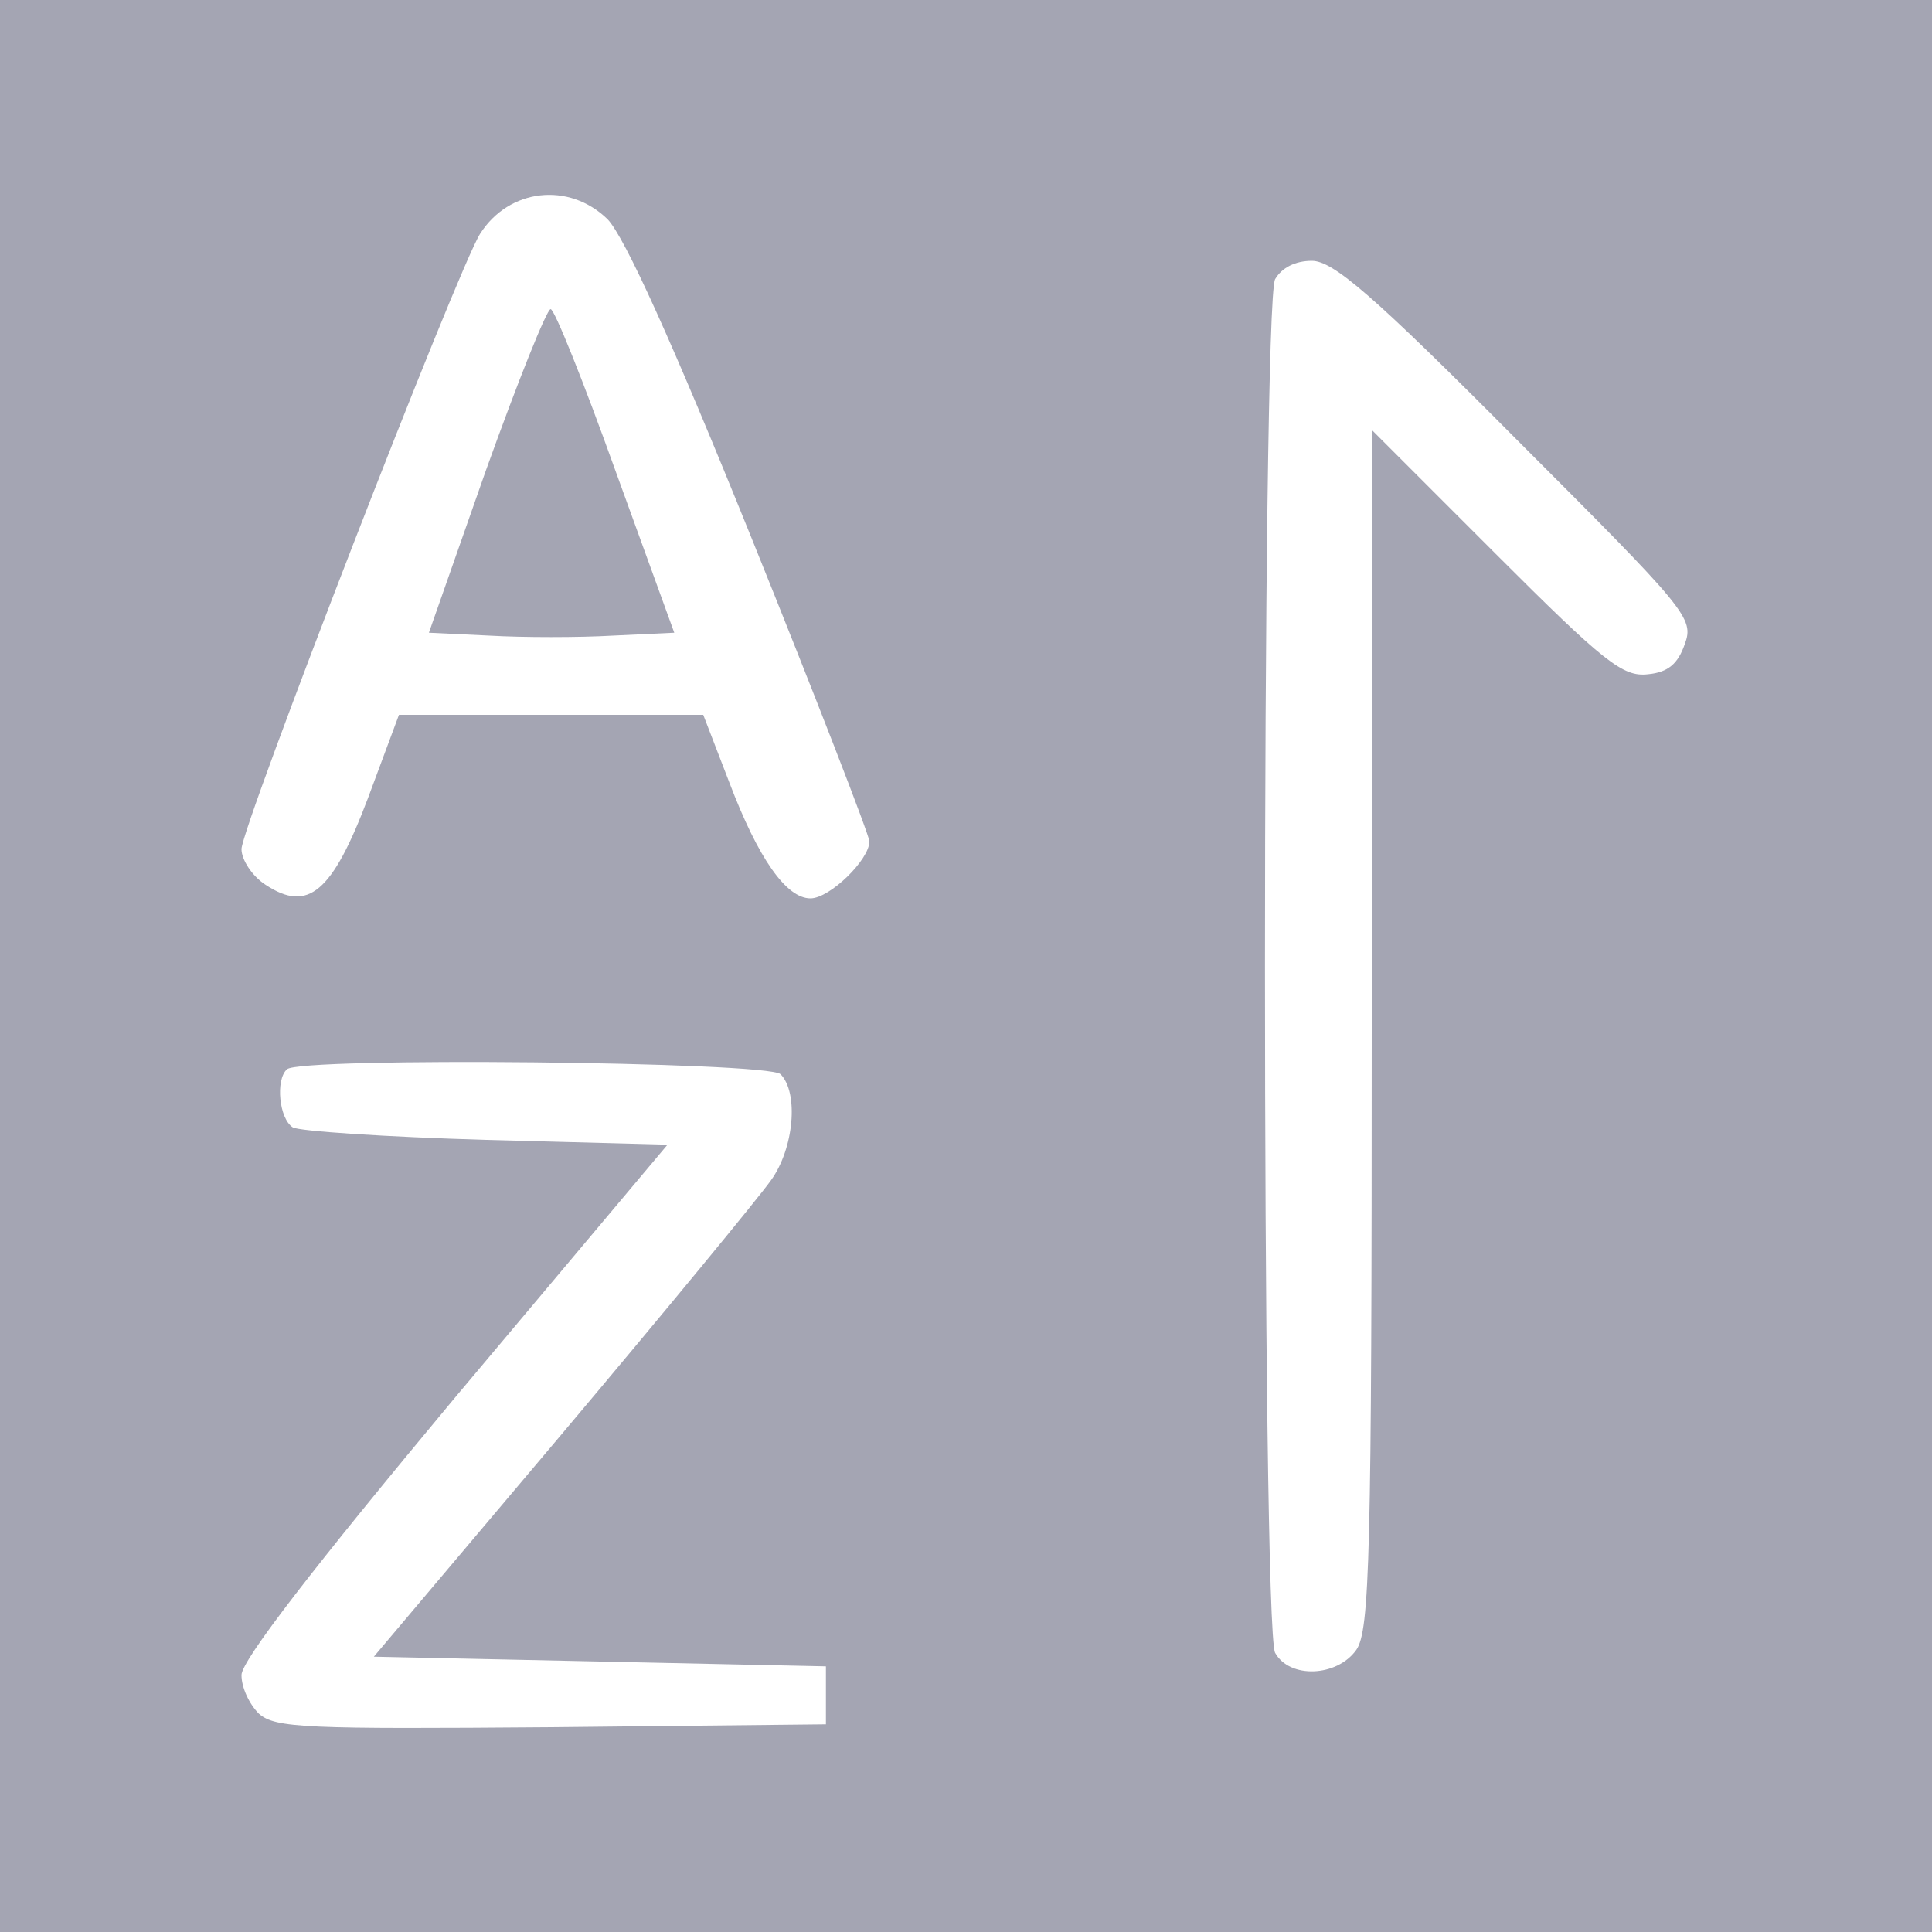 <?xml version="1.0" standalone="no"?><!DOCTYPE svg PUBLIC "-//W3C//DTD SVG 1.1//EN" "http://www.w3.org/Graphics/SVG/1.1/DTD/svg11.dtd"><svg t="1709705074133" class="icon" viewBox="0 0 1024 1024" version="1.1" xmlns="http://www.w3.org/2000/svg" p-id="43847" xmlns:xlink="http://www.w3.org/1999/xlink" width="200" height="200"><path d="M0 512v512h1024V0H0v512z m322.048-395.776c9.216 9.728 34.304 65.024 76.288 168.96C432.64 370.176 460.8 442.88 460.8 445.952c0 9.728-20.992 30.208-31.232 30.208-12.8 0-27.648-20.992-43.008-61.44l-13.824-35.84H211.456l-16.384 44.032c-18.944 50.176-31.744 60.928-54.272 46.08-7.168-4.608-12.8-13.312-12.8-18.944 0-11.776 114.688-307.712 126.464-326.144 15.36-24.064 47.104-27.648 67.584-7.68zM803.84 232.96c90.624 90.624 94.208 94.72 89.088 108.544-3.584 10.24-8.704 14.848-19.456 15.872-13.312 1.536-23.04-6.144-80.896-64L727.04 227.84v317.44c0 279.552-1.024 318.976-8.192 329.216-10.24 14.336-35.328 15.36-43.008 1.536-7.168-13.824-7.168-714.24 0-728.064 3.584-6.144 10.752-9.728 19.456-9.728 11.264 0 32.256 17.92 108.544 94.72z m-390.144 336.384c9.728 9.728 7.168 39.424-5.12 56.32-6.144 8.704-55.808 69.12-110.592 134.144l-99.84 118.272 119.808 2.56 119.808 2.56v30.72l-145.408 1.536c-130.048 1.024-146.432 0.512-155.136-7.168-5.12-5.12-9.216-13.824-9.216-20.48 0-7.68 38.4-57.344 112.64-146.432l113.152-134.656-96.256-2.56c-52.736-1.536-99.328-4.608-102.4-6.656-7.168-4.608-9.216-25.088-3.072-30.72 6.144-6.656 254.976-4.096 261.632 2.56z" p-id="43848" fill="#a4a5b3"></path><path d="M257.536 249.344l-30.208 86.016 32.256 1.536c17.92 1.024 47.104 1.024 65.024 0l32.768-1.536-31.232-86.016C309.248 202.24 293.888 163.84 291.84 163.84c-2.048 0-17.408 38.4-34.304 85.504z" p-id="43849" fill="#a4a5b3"></path></svg>